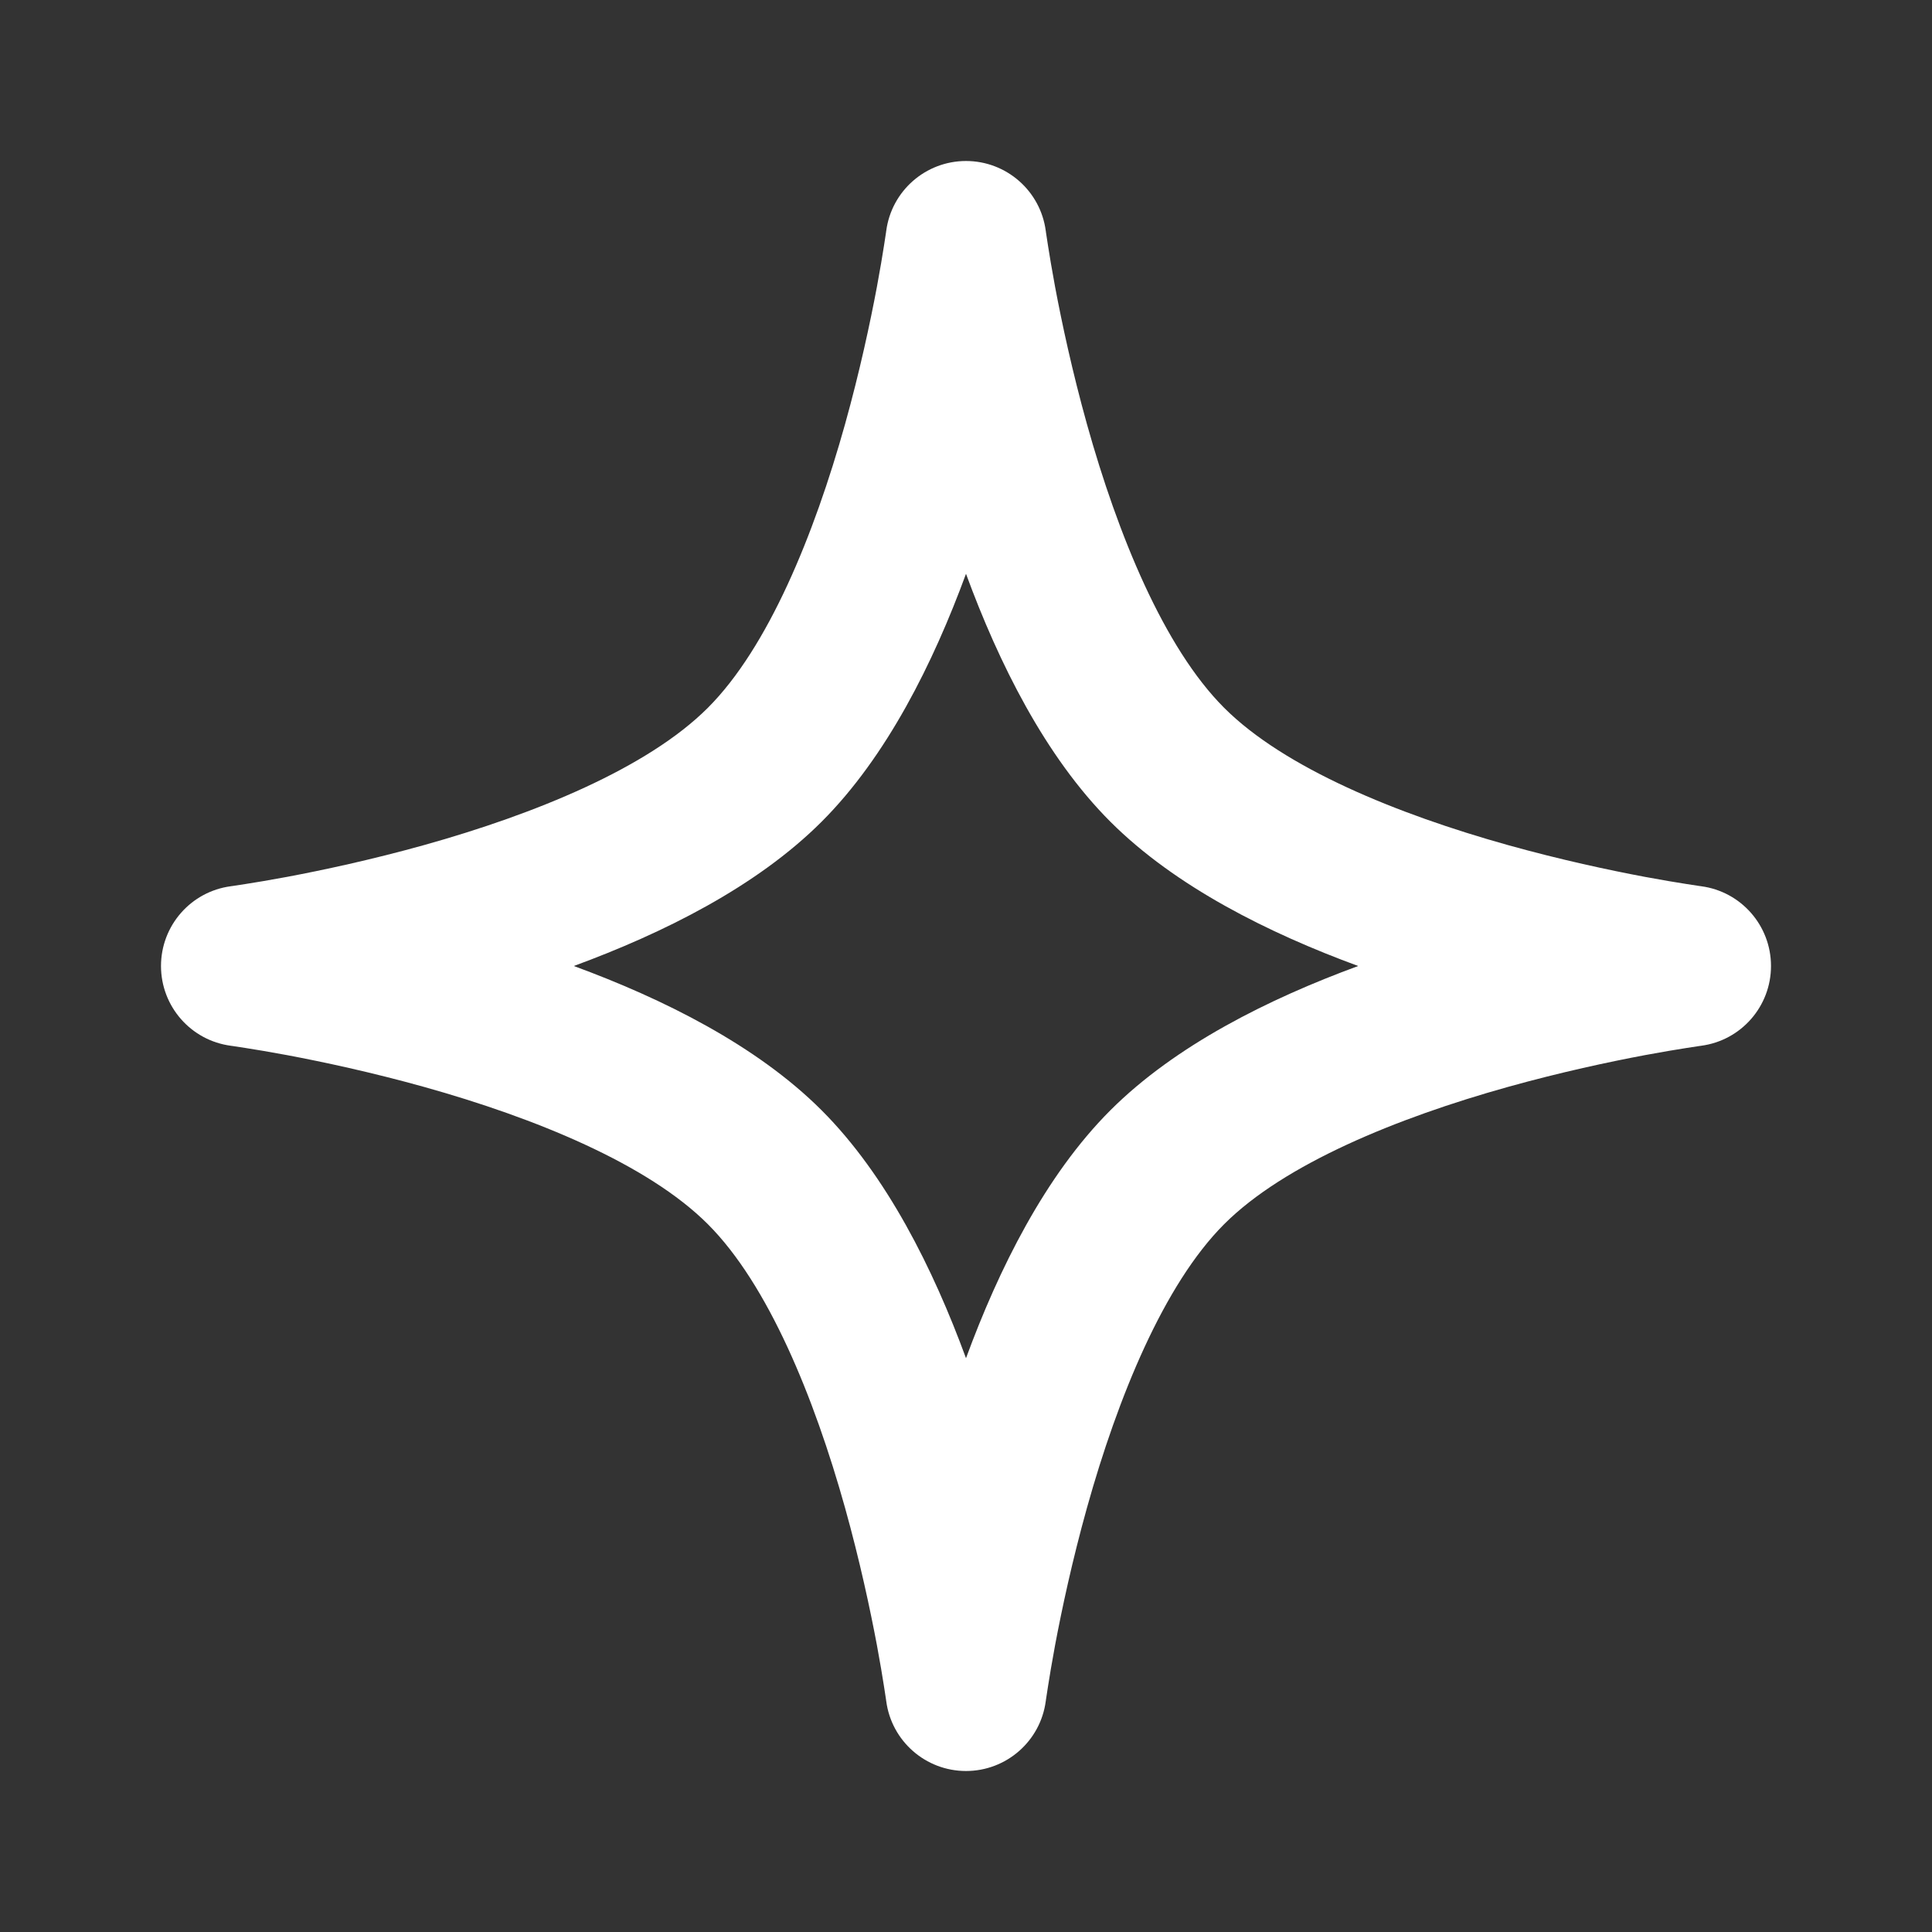 <?xml version="1.0" encoding="utf-8"?><!-- Uploaded to: SVG Repo, www.svgrepo.com, Generator: SVG Repo Mixer Tools -->
<svg width="800px" height="800px" viewBox="0 0 24 24" fill="none" xmlns="http://www.w3.org/2000/svg">
<rect x="0" y="0" width="24" height="24" fill="#333333" stroke="none"/>
<path fill-rule="evenodd" clip-rule="evenodd" d="M12.991 2.869C12.991 2.869 12.991 2.869 12.991 2.869C12.926 2.372 12.502 2 12 2C11.498 2 11.074 2.372 11.009 2.869L11.009 2.869L11.008 2.87L11.008 2.877L11.003 2.91C10.998 2.94 10.992 2.987 10.982 3.047C10.963 3.168 10.934 3.345 10.893 3.565C10.81 4.006 10.681 4.612 10.497 5.271C10.113 6.644 9.542 8.044 8.793 8.793C8.044 9.542 6.644 10.113 5.271 10.497C4.612 10.681 4.006 10.81 3.565 10.893C3.345 10.934 3.168 10.963 3.047 10.982C2.987 10.992 2.94 10.998 2.91 11.003L2.877 11.008L2.87 11.008L2.869 11.009C2.869 11.009 2.869 11.009 2.869 11.009C2.869 11.009 2.869 11.009 2.869 11.009C2.372 11.074 2 11.498 2 12C2 12.502 2.372 12.926 2.869 12.991L2.869 12.991L2.87 12.992L2.877 12.992L2.91 12.997C2.94 13.002 2.987 13.008 3.047 13.018C3.168 13.037 3.345 13.066 3.565 13.107C4.006 13.19 4.612 13.319 5.271 13.503C6.644 13.887 8.044 14.458 8.793 15.207C9.542 15.956 10.113 17.356 10.497 18.729C10.681 19.388 10.81 19.994 10.893 20.435C10.934 20.655 10.963 20.832 10.982 20.953C10.992 21.013 10.998 21.06 11.003 21.09L11.008 21.123L11.008 21.13L11.009 21.131C11.009 21.131 11.009 21.131 11.009 21.131C11.009 21.131 11.009 21.131 11.009 21.131C11.074 21.628 11.498 22 12 22C12.502 22 12.926 21.628 12.991 21.131L12.991 21.131L12.992 21.13L12.992 21.123L12.997 21.09C13.002 21.06 13.008 21.013 13.018 20.953C13.037 20.832 13.066 20.655 13.107 20.435C13.19 19.994 13.319 19.388 13.503 18.729C13.887 17.356 14.458 15.956 15.207 15.207C15.956 14.458 17.356 13.887 18.729 13.503C19.388 13.319 19.994 13.19 20.435 13.107C20.655 13.066 20.832 13.037 20.953 13.018C21.013 13.008 21.06 13.002 21.09 12.997L21.123 12.992L21.13 12.992L21.131 12.991C21.131 12.991 21.131 12.991 21.131 12.991C21.131 12.991 21.131 12.991 21.131 12.991C21.628 12.926 22 12.502 22 12C22 11.498 21.628 11.074 21.131 11.009L21.131 11.009L21.13 11.008L21.123 11.008L21.09 11.003C21.06 10.998 21.013 10.992 20.953 10.982C20.832 10.963 20.655 10.934 20.435 10.893C19.994 10.81 19.388 10.681 18.729 10.497C17.356 10.113 15.956 9.542 15.207 8.793C14.458 8.044 13.887 6.644 13.503 5.271C13.319 4.612 13.19 4.006 13.107 3.565C13.066 3.345 13.037 3.168 13.018 3.047C13.008 2.987 13.002 2.94 12.997 2.91L12.992 2.877L12.992 2.87L12.991 2.869C12.991 2.869 12.991 2.869 12.991 2.869ZM16.872 12C15.764 11.593 14.602 11.016 13.793 10.207C12.984 9.398 12.407 8.236 12 7.128C11.593 8.236 11.016 9.398 10.207 10.207C9.398 11.016 8.236 11.593 7.128 12C8.236 12.407 9.398 12.984 10.207 13.793C11.016 14.602 11.593 15.764 12 16.872C12.407 15.764 12.984 14.602 13.793 13.793C14.602 12.984 15.764 12.407 16.872 12Z" fill="#ffffff"/>
</svg>